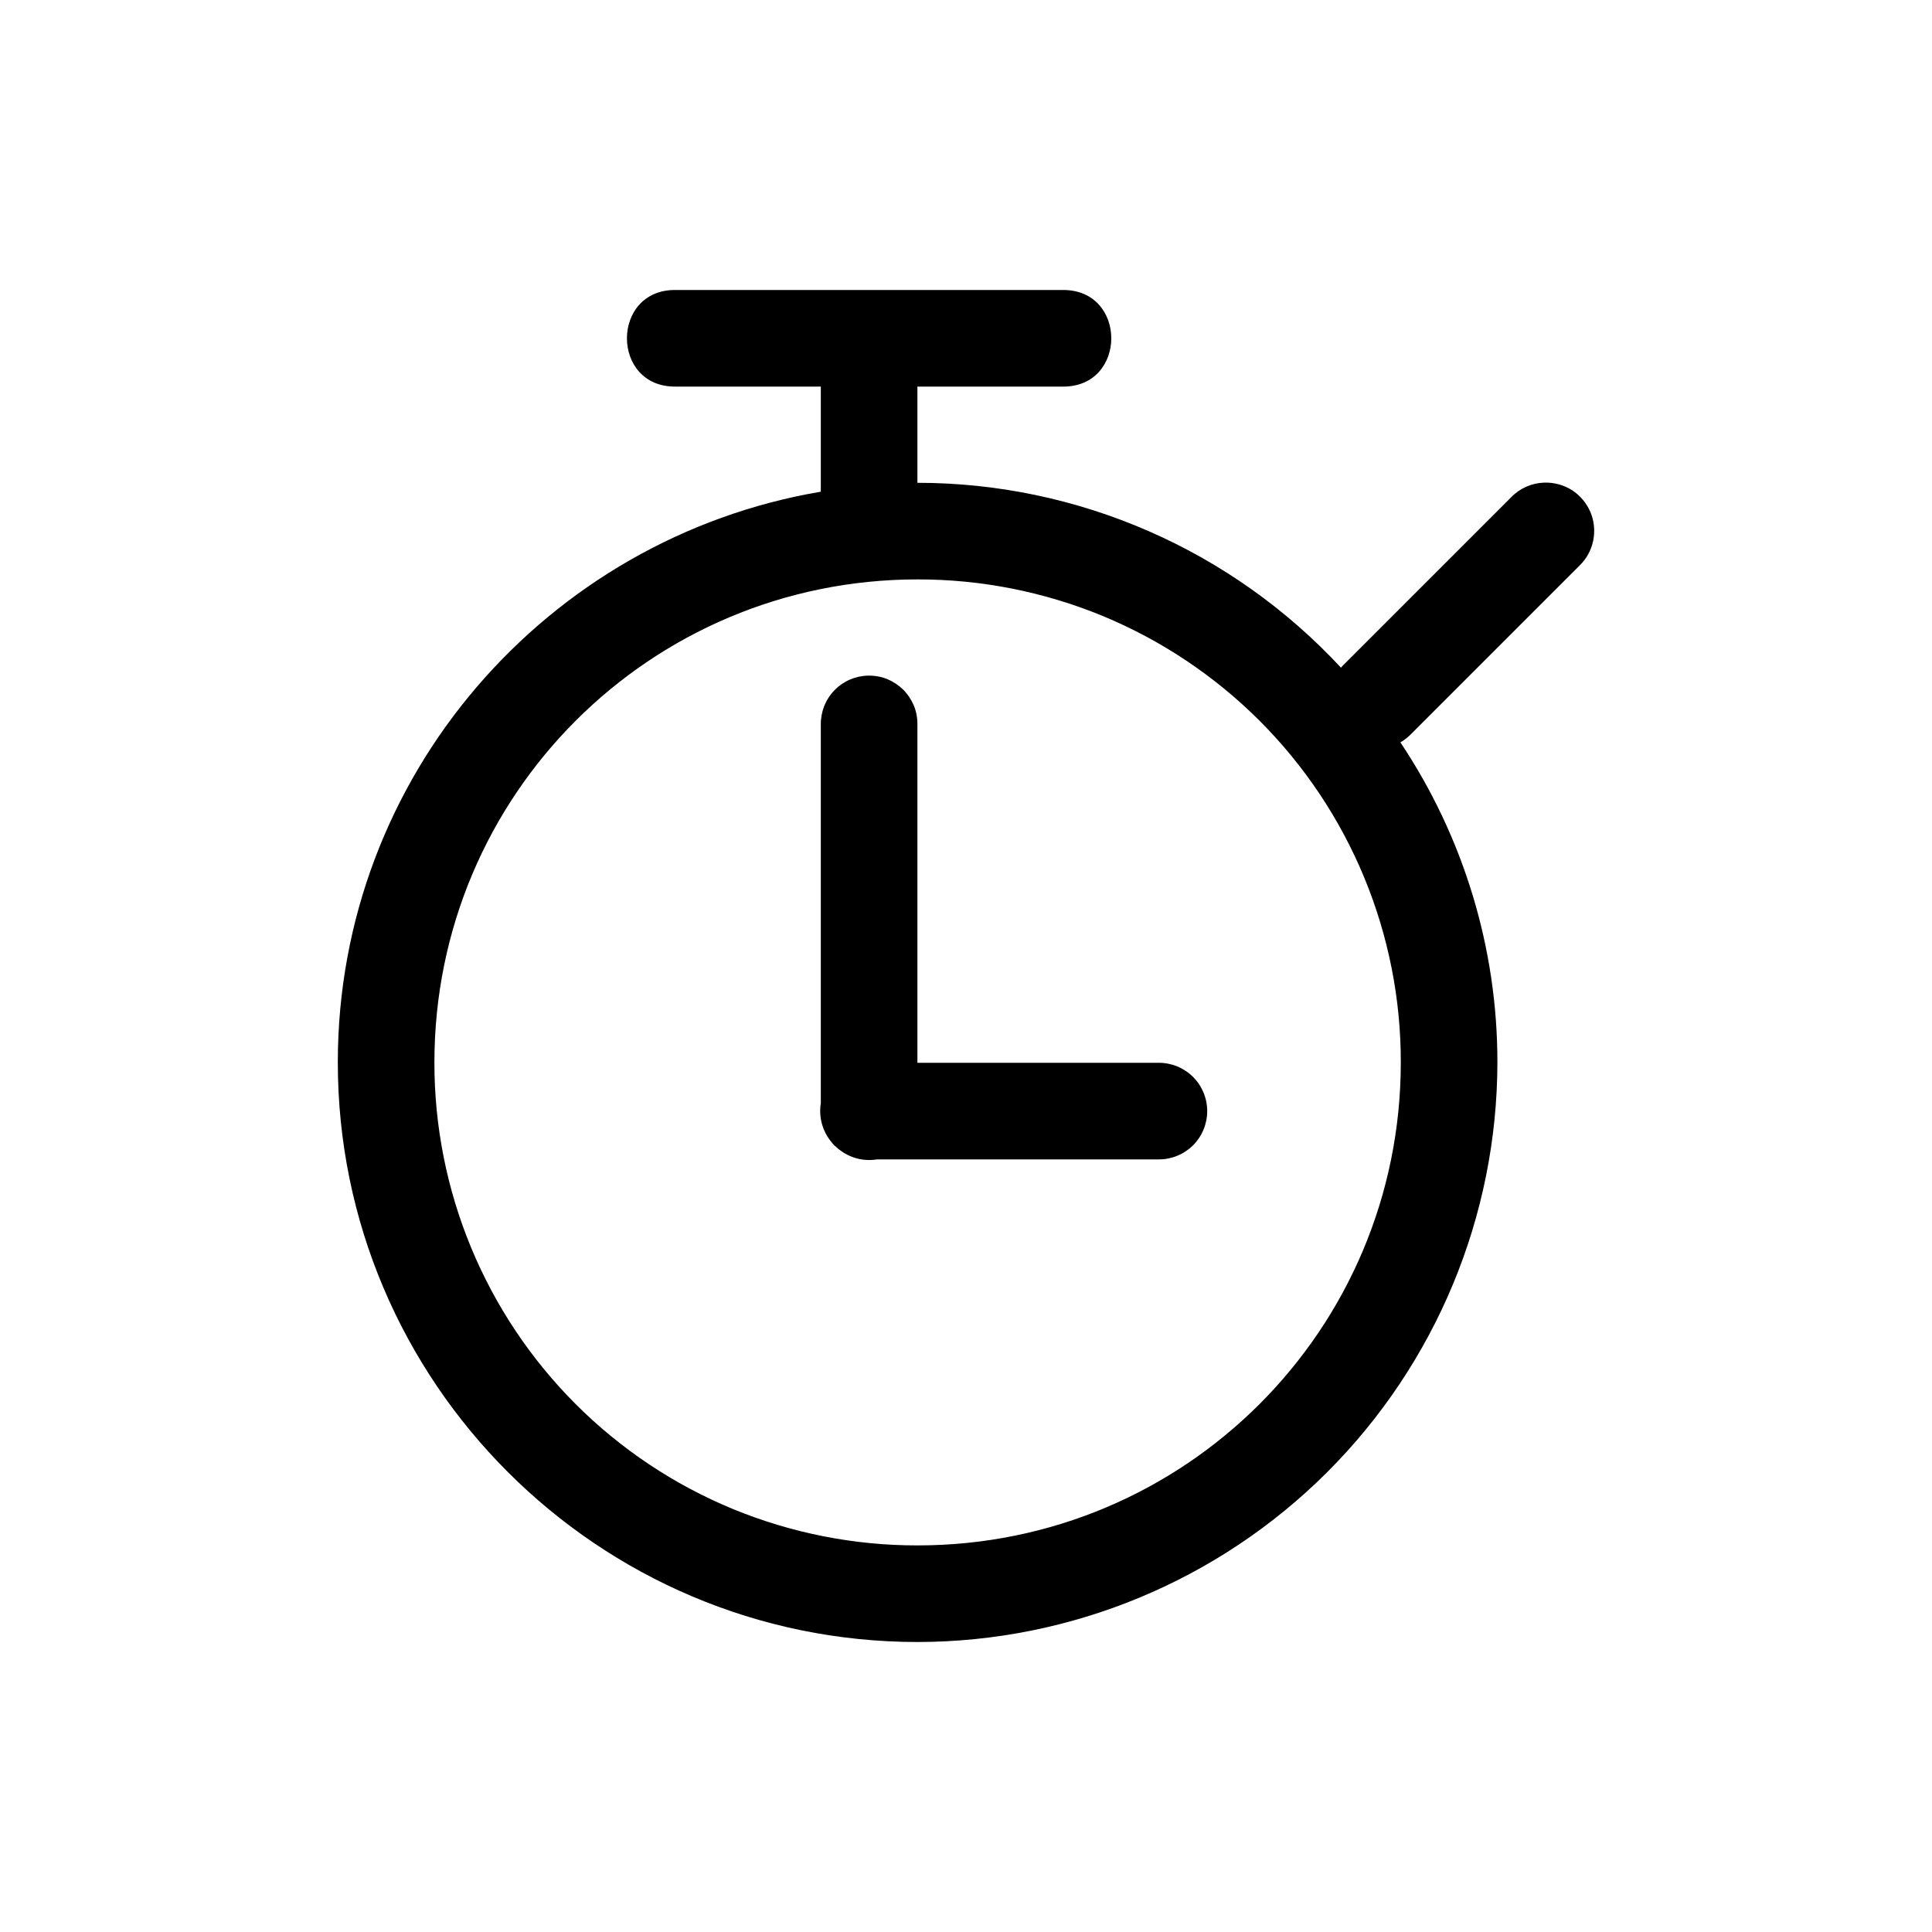 <svg width="20" height="20" viewBox="0 0 20 20" fill="none" xmlns="http://www.w3.org/2000/svg">
<path d="M6.997 3.002C6.321 2.992 6.321 4.012 6.997 4.002H8.497V5.09C5.665 5.57 3.497 8.032 3.497 10.998C3.497 14.306 6.19 16.998 9.499 16.998C11.09 16.996 12.615 16.363 13.74 15.239C14.865 14.114 15.499 12.589 15.501 10.998C15.502 9.819 15.152 8.666 14.497 7.685C14.535 7.663 14.57 7.636 14.601 7.605L16.351 5.855C16.424 5.785 16.473 5.694 16.493 5.595C16.513 5.496 16.503 5.394 16.464 5.301C16.424 5.208 16.358 5.129 16.273 5.074C16.188 5.02 16.088 4.993 15.987 4.996C15.857 5 15.733 5.054 15.643 5.148L13.893 6.898C13.889 6.903 13.886 6.907 13.882 6.912C13.322 6.309 12.644 5.827 11.89 5.498C11.136 5.169 10.322 4.998 9.499 4.998H9.497V4.002H10.997C11.673 4.012 11.673 2.992 10.997 3.002H6.997ZM9.499 5.998C10.156 5.997 10.807 6.126 11.414 6.376C12.021 6.627 12.573 6.996 13.038 7.46C13.502 7.924 13.871 8.476 14.122 9.083C14.373 9.69 14.502 10.341 14.501 10.998C14.501 13.765 12.267 15.998 9.499 15.998C8.842 15.999 8.191 15.87 7.584 15.62C6.977 15.369 6.425 15.001 5.96 14.536C5.496 14.072 5.127 13.52 4.876 12.913C4.625 12.306 4.496 11.655 4.497 10.998C4.497 8.231 6.731 5.998 9.499 5.998Z" fill="currentColor"/>
<path d="M8.989 6.994C8.923 6.995 8.859 7.009 8.798 7.035C8.738 7.061 8.683 7.099 8.638 7.146C8.592 7.193 8.556 7.249 8.532 7.31C8.508 7.371 8.496 7.436 8.497 7.502V11.422C8.485 11.493 8.49 11.567 8.509 11.636C8.529 11.706 8.563 11.771 8.61 11.826C8.615 11.833 8.62 11.839 8.626 11.846C8.632 11.852 8.637 11.857 8.643 11.863C8.644 11.864 8.646 11.864 8.647 11.865C8.658 11.876 8.669 11.886 8.681 11.896C8.682 11.897 8.684 11.897 8.685 11.898C8.74 11.942 8.803 11.974 8.871 11.992C8.939 12.01 9.01 12.013 9.079 12.002H11.997C12.13 12.002 12.257 11.949 12.351 11.856C12.444 11.762 12.497 11.635 12.497 11.502C12.497 11.369 12.444 11.242 12.351 11.149C12.257 11.055 12.13 11.002 11.997 11.002H9.497V7.502C9.498 7.435 9.486 7.368 9.461 7.306C9.435 7.244 9.398 7.188 9.351 7.14C9.303 7.093 9.247 7.056 9.185 7.03C9.123 7.005 9.056 6.993 8.989 6.994Z" fill="currentColor"/>
</svg>
